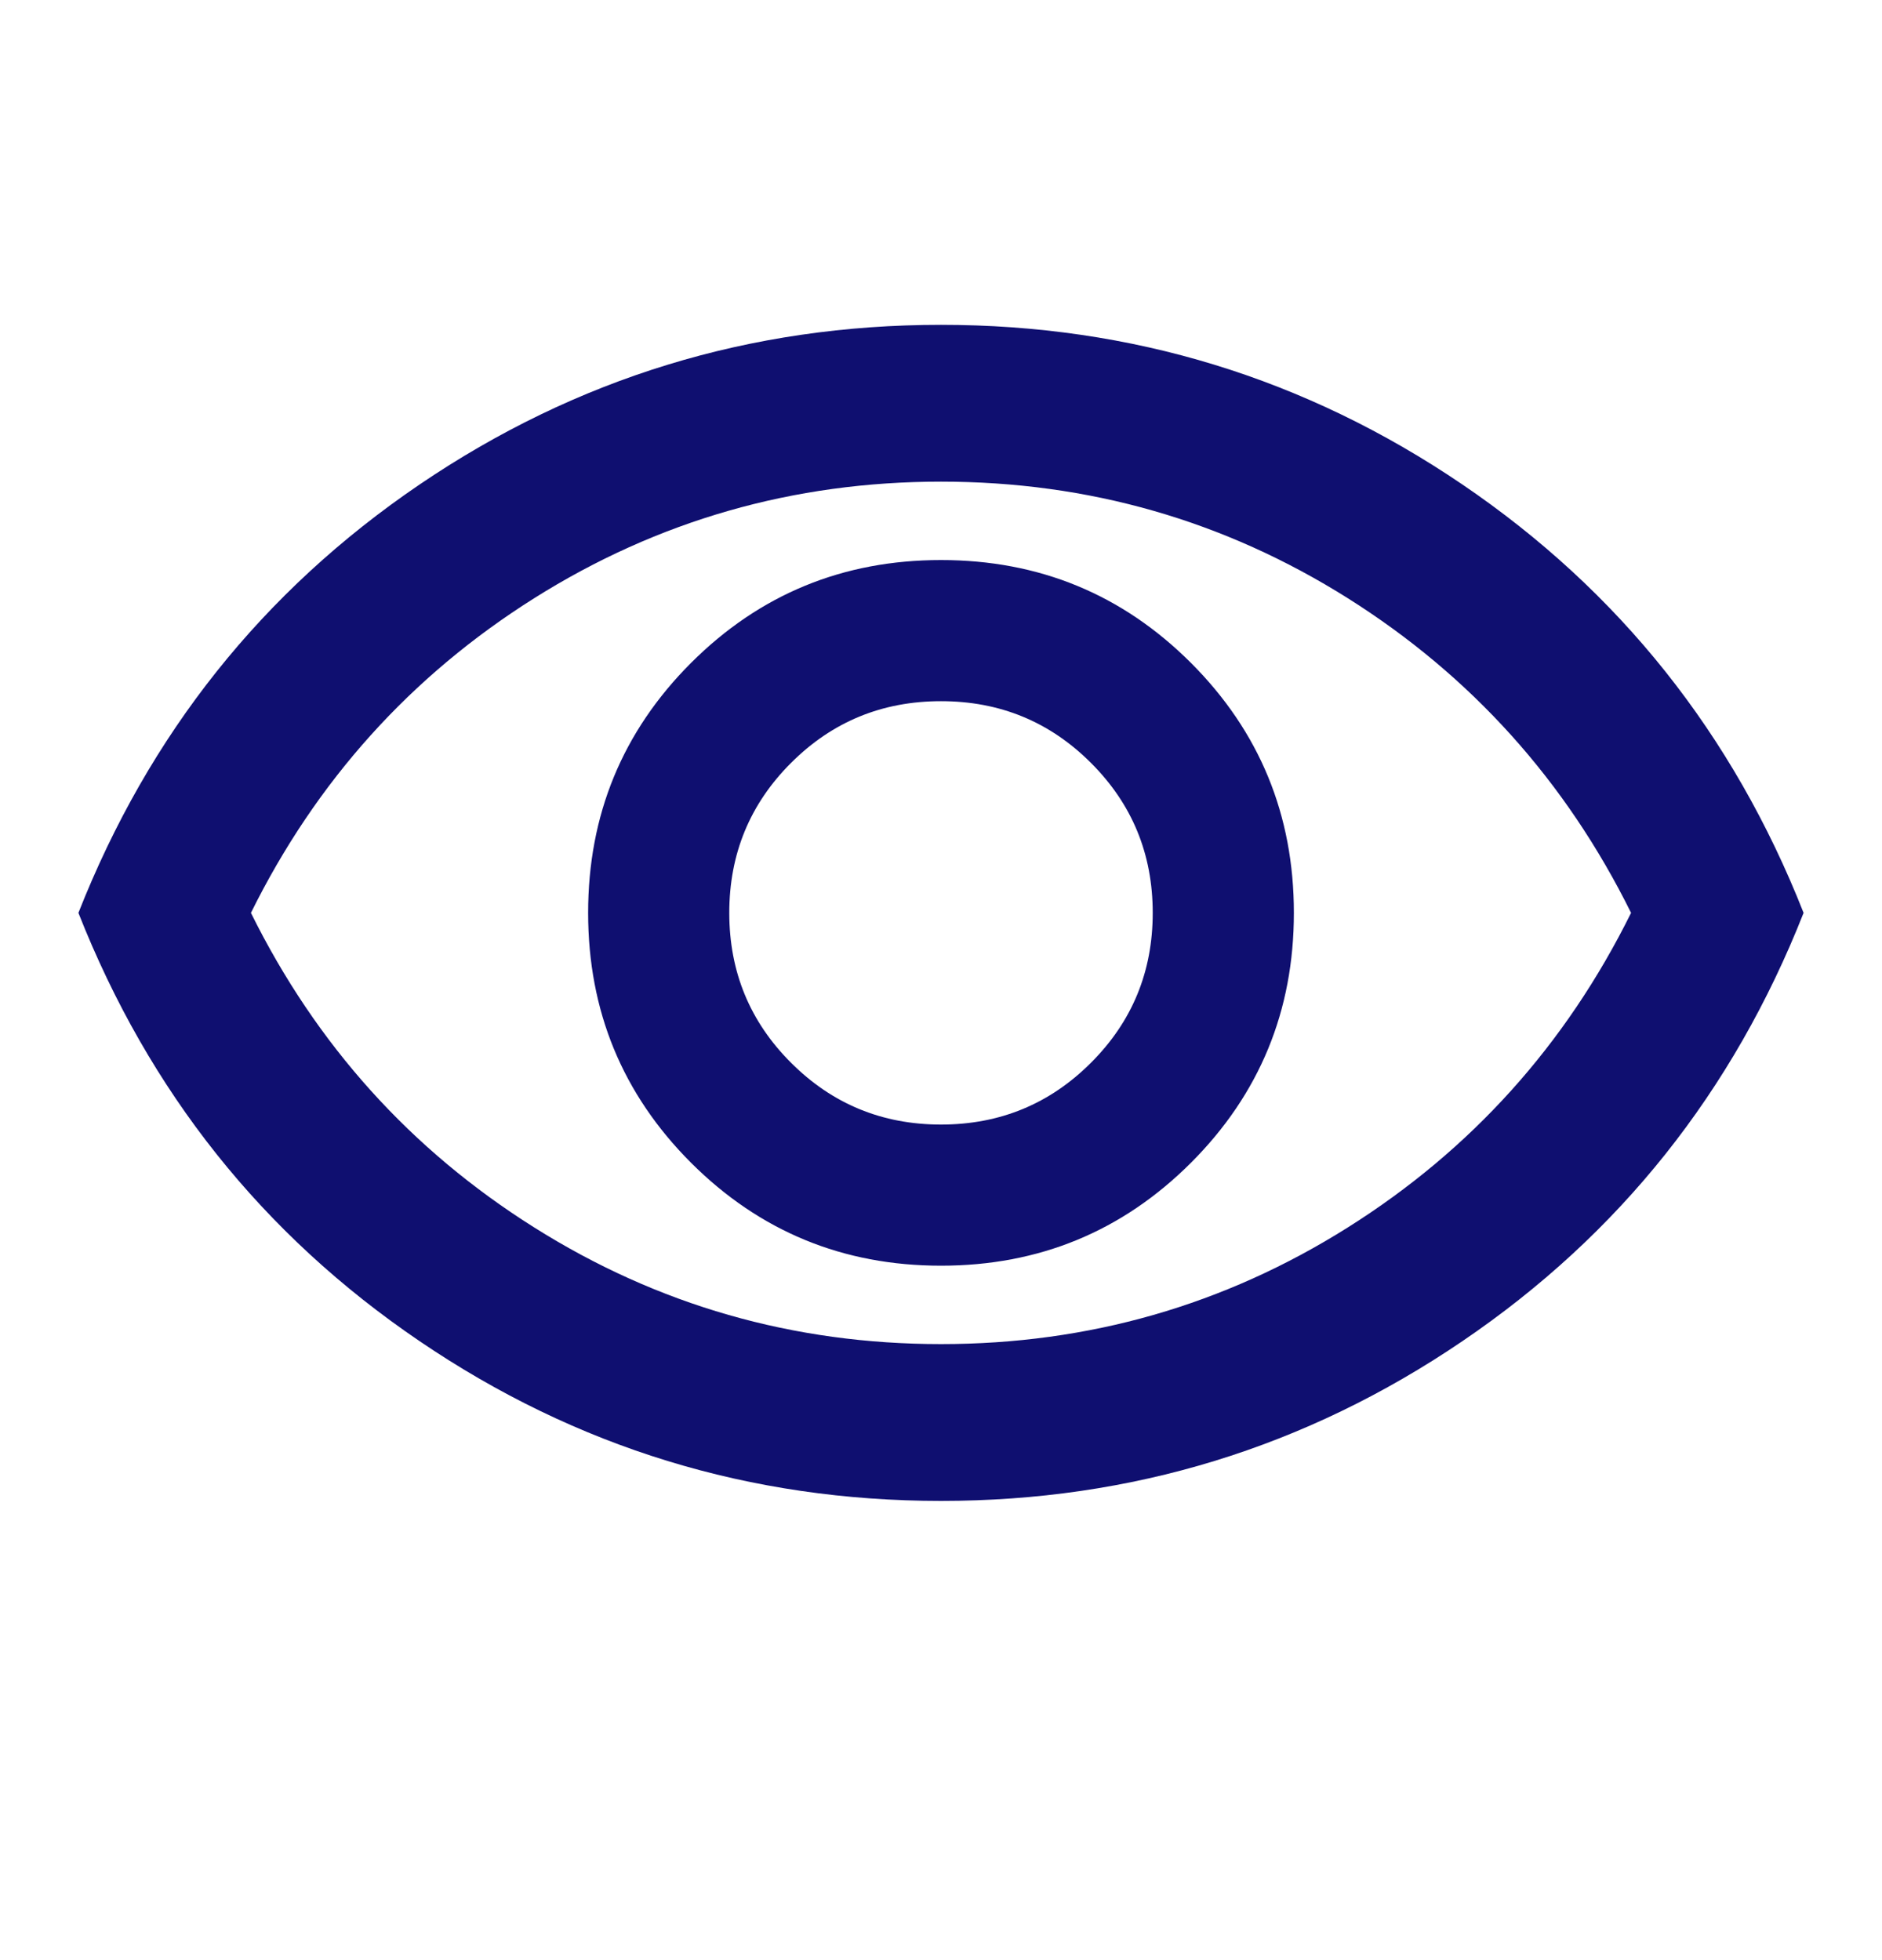 <svg width="24" height="25" viewBox="0 0 24 25" fill="none" xmlns="http://www.w3.org/2000/svg">
<mask id="mask0_95_11696" style="mask-type:alpha" maskUnits="userSpaceOnUse" x="0" y="0" width="24" height="25">
<rect y="0.143" width="24" height="24" fill="#D9D9D9"/>
</mask>
<g mask="url(#mask0_95_11696)">
<path d="M12 16.143C13.25 16.143 14.312 15.705 15.188 14.83C16.062 13.955 16.5 12.893 16.5 11.643C16.5 10.393 16.062 9.33 15.188 8.455C14.312 7.58 13.25 7.143 12 7.143C10.75 7.143 9.688 7.58 8.812 8.455C7.938 9.33 7.5 10.393 7.5 11.643C7.5 12.893 7.938 13.955 8.812 14.83C9.688 15.705 10.75 16.143 12 16.143ZM12 14.343C11.25 14.343 10.613 14.08 10.088 13.555C9.562 13.03 9.3 12.393 9.3 11.643C9.3 10.893 9.562 10.255 10.088 9.73C10.613 9.205 11.25 8.943 12 8.943C12.75 8.943 13.387 9.205 13.912 9.73C14.438 10.255 14.7 10.893 14.7 11.643C14.7 12.393 14.438 13.03 13.912 13.555C13.387 14.08 12.75 14.343 12 14.343ZM12 19.143C9.567 19.143 7.35 18.464 5.35 17.105C3.35 15.747 1.9 13.926 1 11.643C1.9 9.36 3.35 7.539 5.35 6.18C7.35 4.822 9.567 4.143 12 4.143C14.433 4.143 16.65 4.822 18.65 6.18C20.65 7.539 22.1 9.36 23 11.643C22.1 13.926 20.65 15.747 18.65 17.105C16.65 18.464 14.433 19.143 12 19.143ZM12 17.143C13.883 17.143 15.613 16.647 17.188 15.655C18.762 14.664 19.967 13.326 20.8 11.643C19.967 9.96 18.762 8.622 17.188 7.63C15.613 6.639 13.883 6.143 12 6.143C10.117 6.143 8.387 6.639 6.812 7.63C5.237 8.622 4.033 9.96 3.2 11.643C4.033 13.326 5.237 14.664 6.812 15.655C8.387 16.647 10.117 17.143 12 17.143Z" fill="#0F0F70"/>
</g>
</svg>

